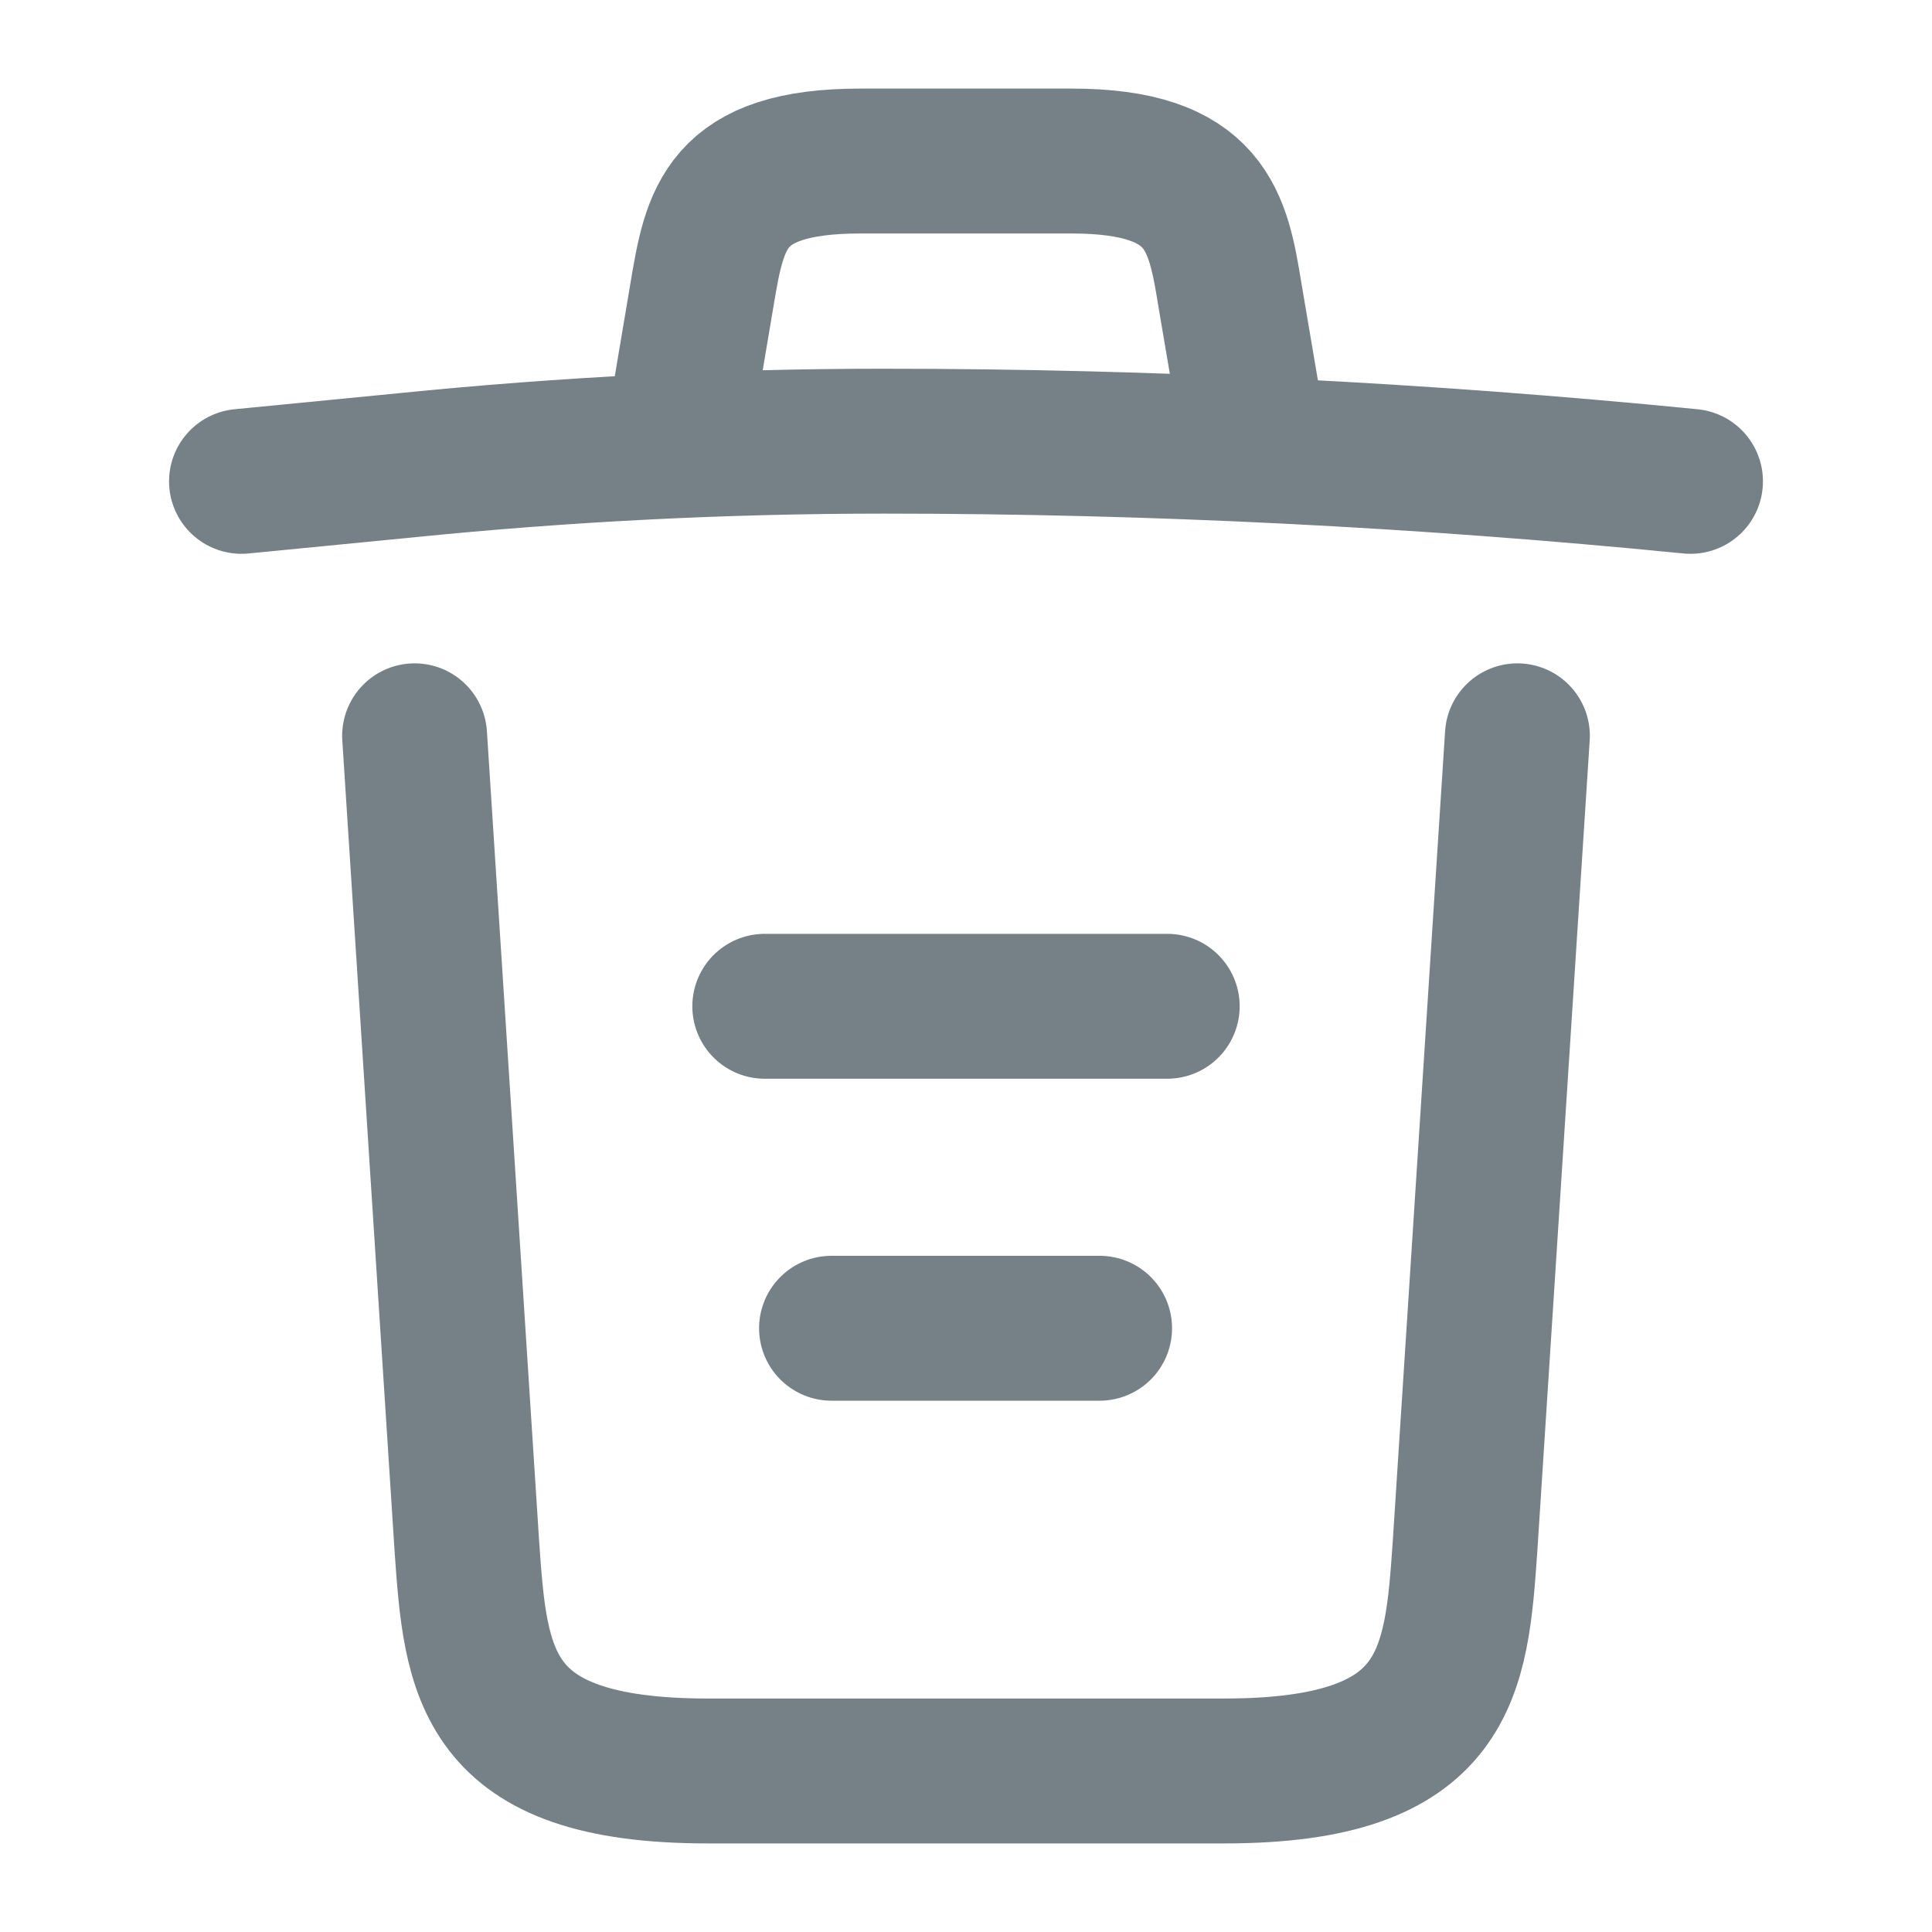 <svg width="20" height="20" viewBox="0 0 20 20" fill="none" xmlns="http://www.w3.org/2000/svg">
    <g id="trash">
        <path id="Vector"
            d="M17.5 4.983C14.725 4.708 11.933 4.567 9.15 4.567C7.5 4.567 5.85 4.65 4.2 4.817L2.5 4.983"
            stroke="#768187" stroke-width="1.5" stroke-linecap="round"
            stroke-linejoin="round" />
        <path id="Vector_2"
            d="M7.083 4.142L7.267 3.05C7.4 2.258 7.5 1.667 8.909 1.667H11.092C12.5 1.667 12.608 2.292 12.733 3.058L12.917 4.142"
            stroke="#768187" stroke-width="1.5" stroke-linecap="round"
            stroke-linejoin="round" />
        <path id="Vector_3"
            d="M15.708 7.617L15.166 16.008C15.075 17.317 15 18.333 12.675 18.333H7.325C5 18.333 4.925 17.317 4.833 16.008L4.292 7.617"
            stroke="#768187" stroke-width="1.5" stroke-linecap="round"
            stroke-linejoin="round" />
        <path id="Vector_4" d="M8.608 13.75H11.383" stroke="#768187" stroke-width="1.5"
            stroke-linecap="round" stroke-linejoin="round" />
        <path id="Vector_5" d="M7.917 10.417H12.083" stroke="#768187" stroke-width="1.5"
            stroke-linecap="round" stroke-linejoin="round" />
    </g>
</svg>